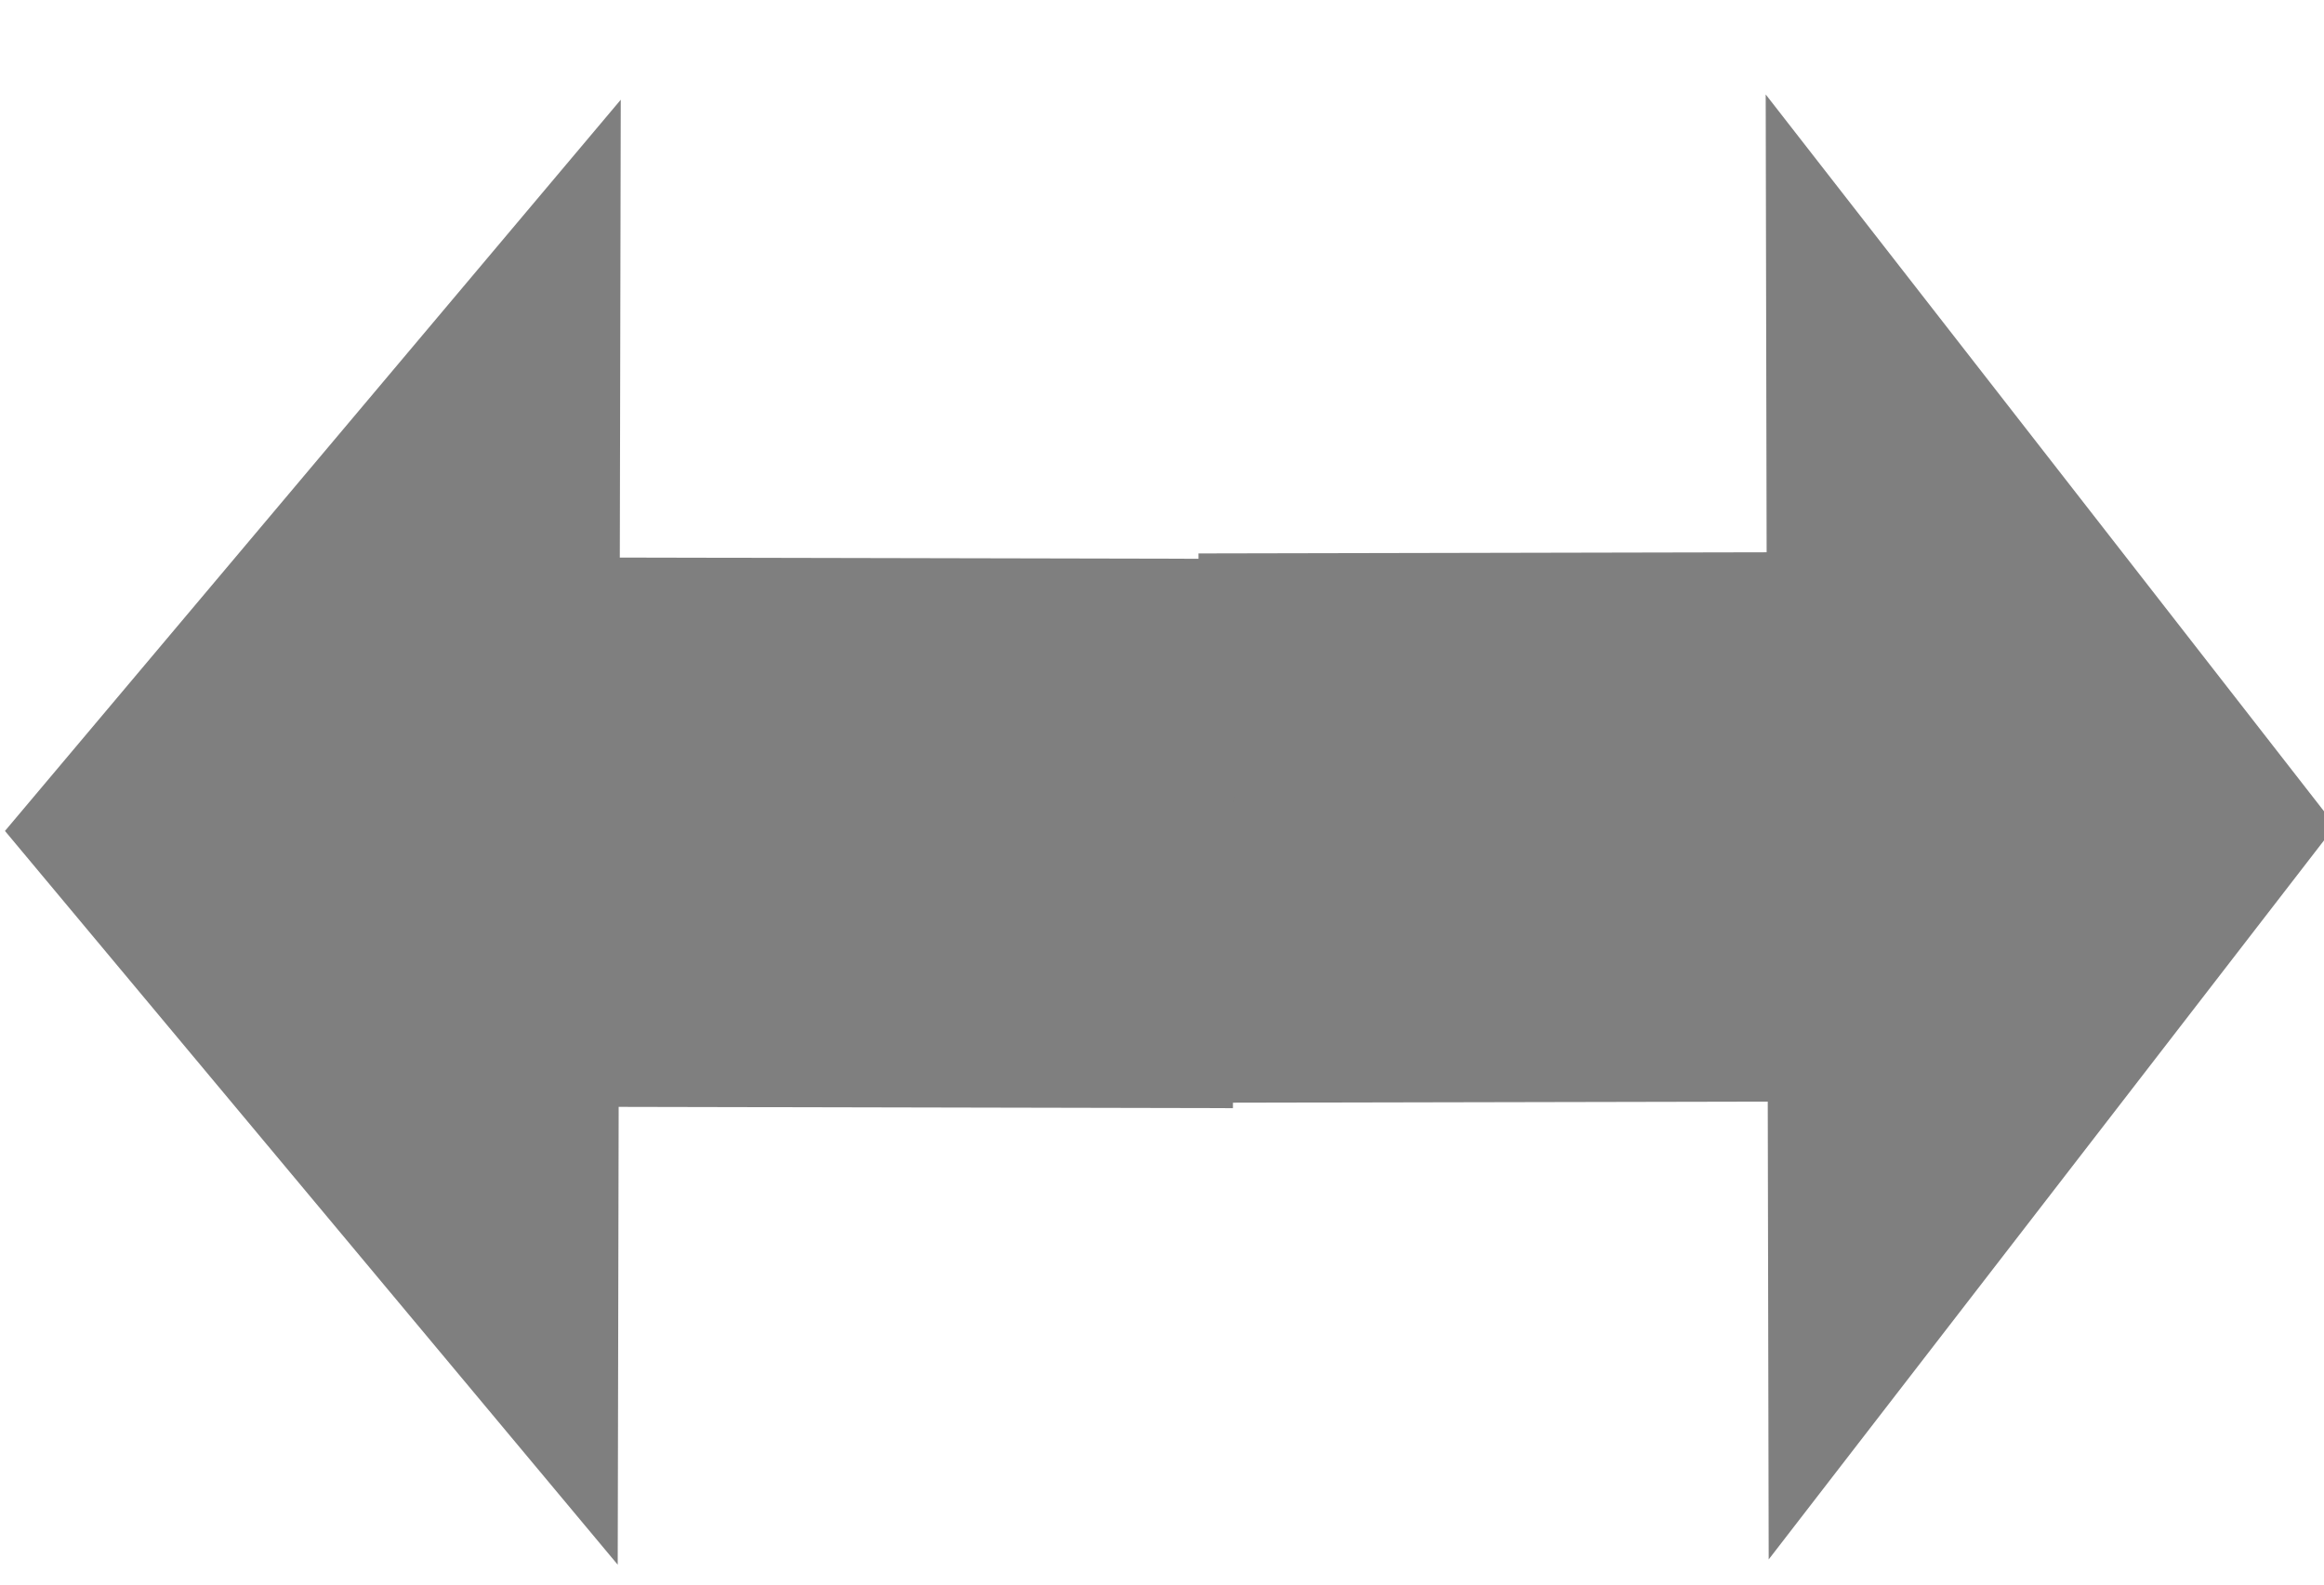 <svg width="22" height="15" xmlns="http://www.w3.org/2000/svg" xmlns:svg="http://www.w3.org/2000/svg">
 <g>
    <path d="m11.351,7.828l5.378,6.934l0,-4.334l5.378,0l0,-5.2l-5.378,0l0,-4.334l-5.378,6.934z" id="svg_3" fill="#7f7f7f" transform="rotate(179.883 16.729,7.828) "/>
    <path id="svg_2" d="m0.047,7.878l5.815,6.934l0,-4.334l5.815,0l0,-5.2l-5.815,0l0,-4.334l-5.815,6.934z" fill="#7f7f7f" transform="rotate(0.119 5.862,7.878) "/>
 </g>
</svg>